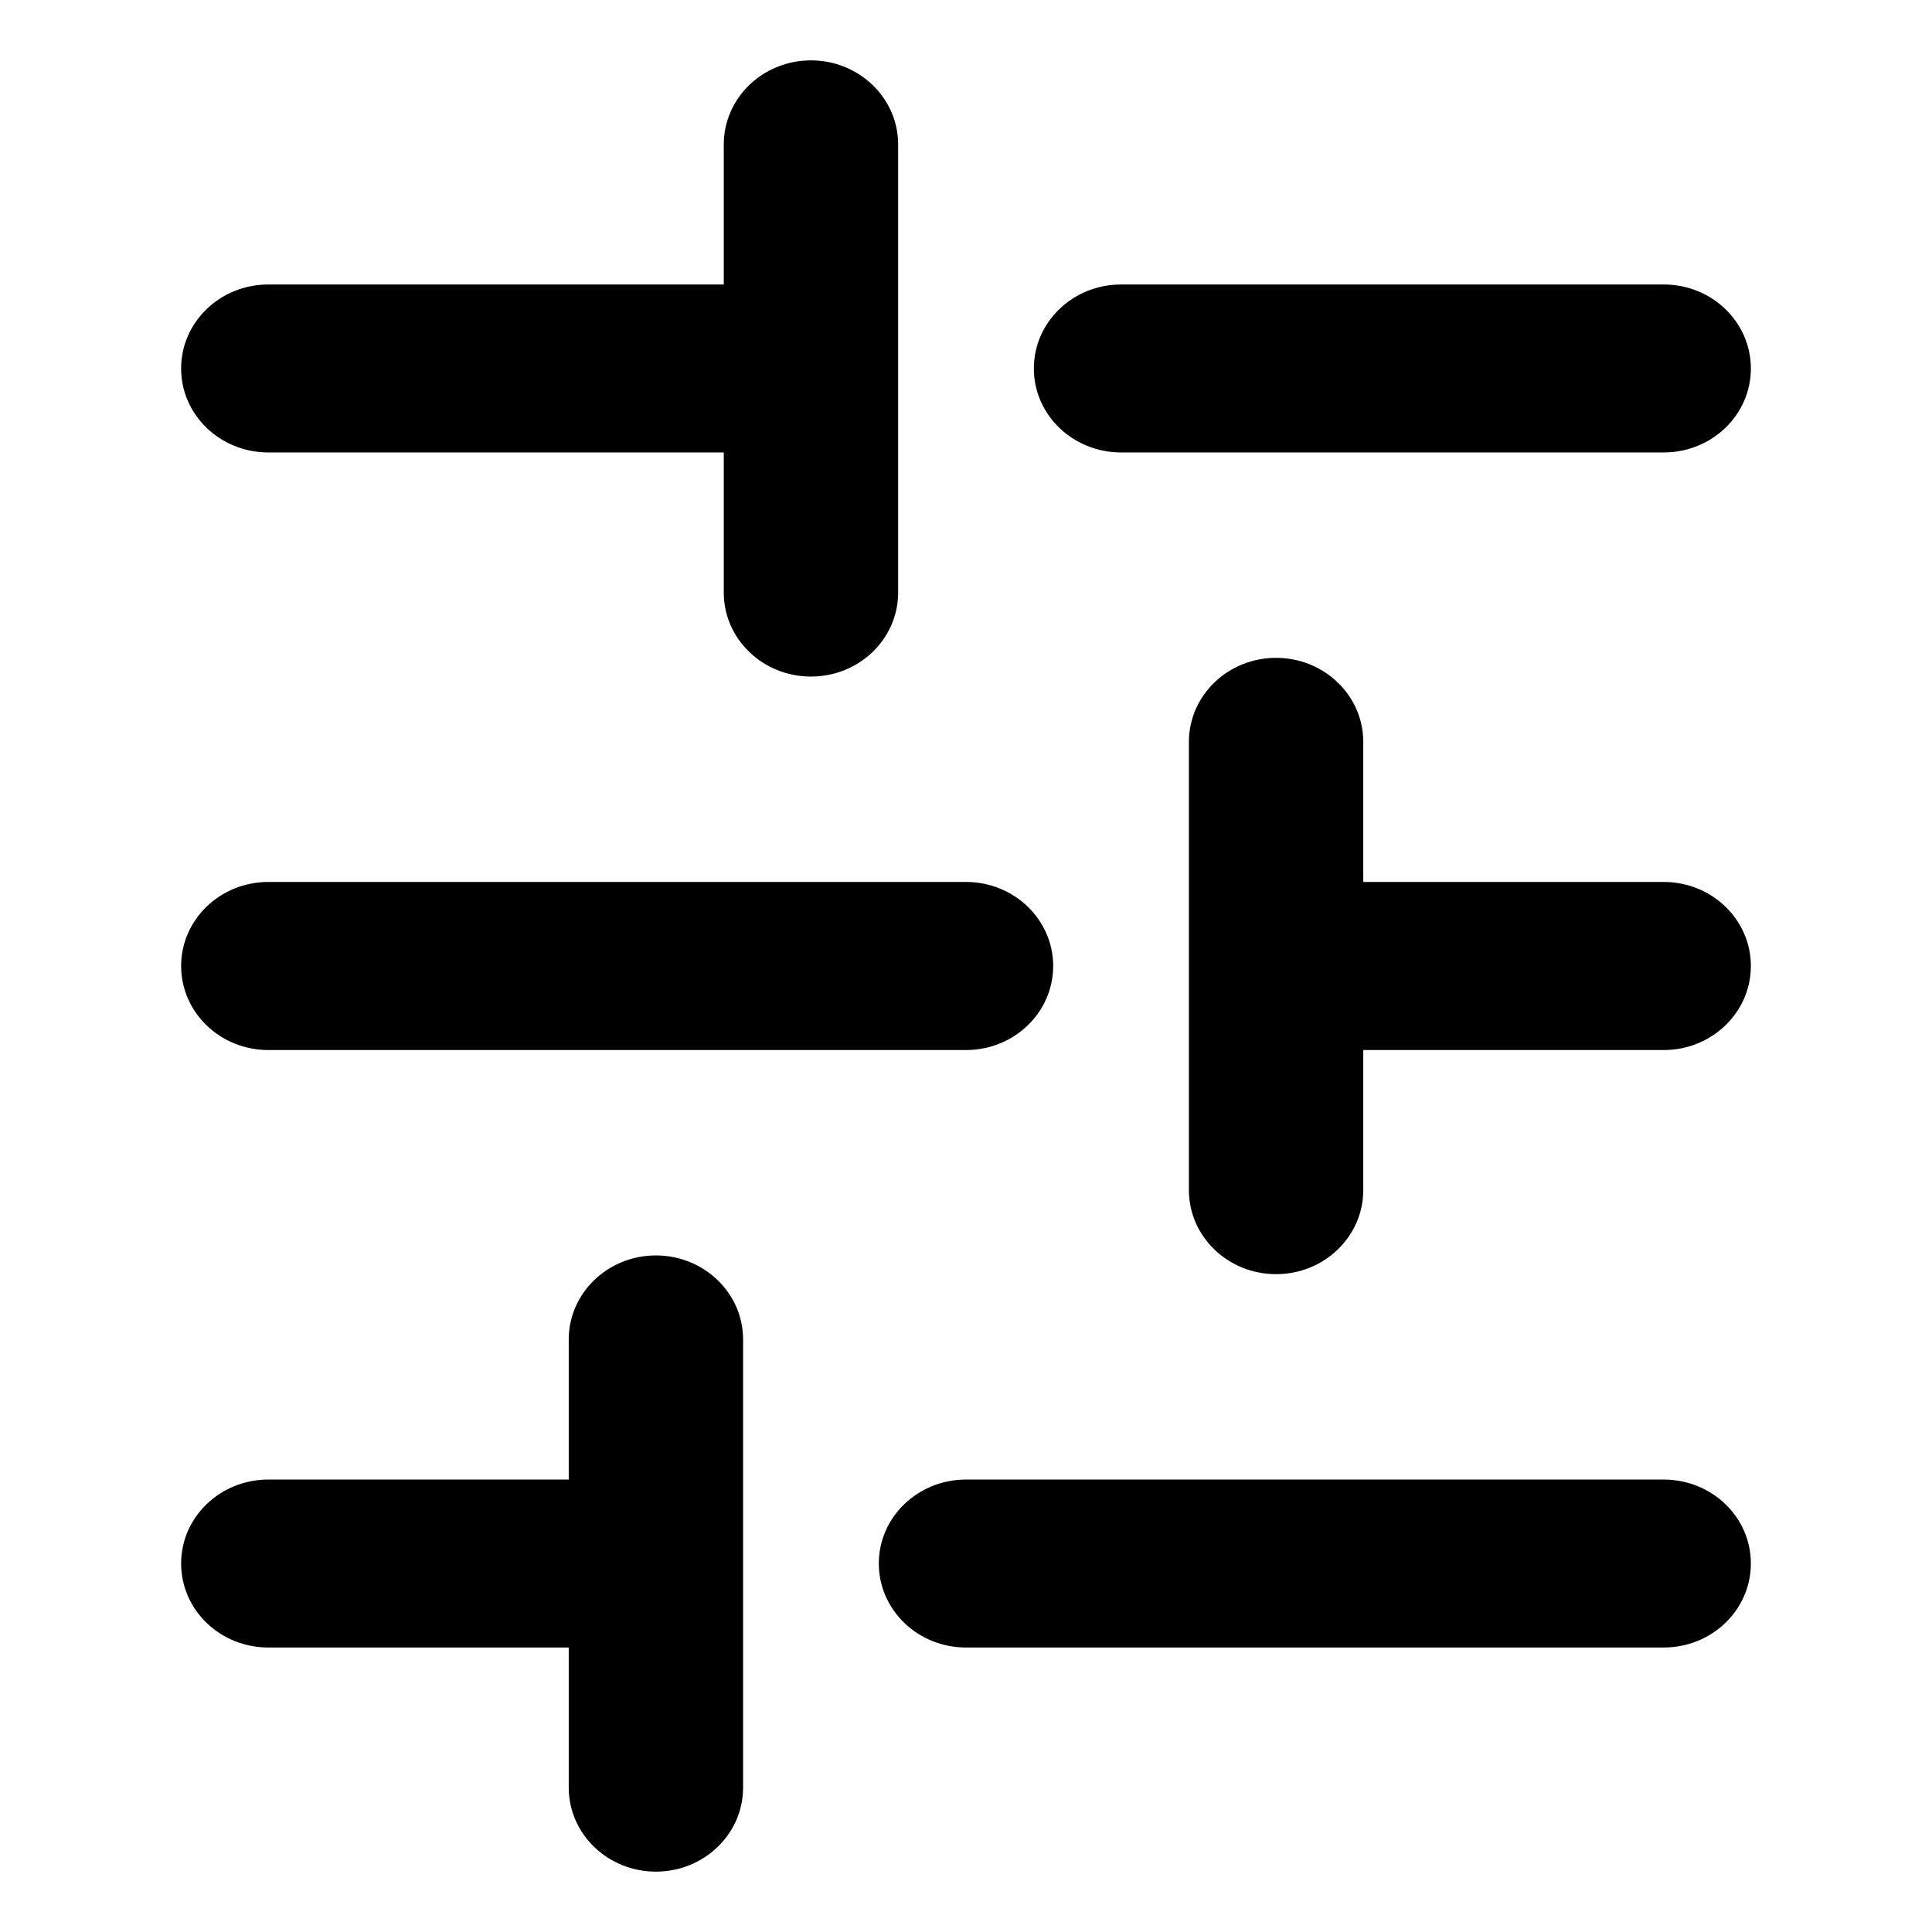 <svg id="sliders-vertical" viewBox="0 0 16 16"
  xmlns="http://www.w3.org/2000/svg">
  <path fill-rule="evenodd" d="M14.5 3.052C14.5 3.436 14.177 3.747 13.778 3.747L9.284 3.747C8.885 3.747 8.562 3.436 8.562 3.052C8.562 2.667 8.885 2.356 9.284 2.356L13.778 2.356C14.177 2.356 14.5 2.667 14.5 3.052ZM14.5 8C14.5 8.384 14.177 8.696 13.778 8.696L11.29 8.696L11.29 9.856C11.29 10.24 10.967 10.552 10.568 10.552C10.169 10.552 9.846 10.24 9.846 9.856L9.846 6.144C9.846 5.76 10.169 5.448 10.568 5.448C10.967 5.448 11.29 5.76 11.29 6.144L11.29 7.304L13.778 7.304C14.177 7.304 14.5 7.616 14.5 8ZM14.5 12.948C14.5 13.333 14.177 13.644 13.778 13.644L8 13.644C7.601 13.644 7.278 13.333 7.278 12.948C7.278 12.564 7.601 12.253 8 12.253L13.778 12.253C14.177 12.253 14.5 12.564 14.5 12.948ZM8.722 8C8.722 8.384 8.399 8.696 8 8.696L2.222 8.696C1.823 8.696 1.5 8.384 1.5 8C1.5 7.616 1.823 7.304 2.222 7.304L8 7.304C8.399 7.304 8.722 7.616 8.722 8ZM6.716 0.5C7.115 0.5 7.438 0.812 7.438 1.196L7.438 4.907C7.438 5.292 7.115 5.603 6.716 5.603C6.317 5.603 5.994 5.292 5.994 4.907L5.994 3.747L2.222 3.747C1.823 3.747 1.5 3.436 1.5 3.052C1.5 2.667 1.823 2.356 2.222 2.356L5.994 2.356L5.994 1.196C5.994 0.812 6.317 0.5 6.716 0.5ZM5.432 10.397C5.831 10.397 6.154 10.709 6.154 11.093L6.154 14.804C6.154 15.188 5.831 15.5 5.432 15.5C5.033 15.5 4.71 15.188 4.71 14.804L4.71 13.644L2.222 13.644C1.823 13.644 1.5 13.333 1.5 12.948C1.5 12.564 1.823 12.253 2.222 12.253L4.71 12.253L4.71 11.093C4.71 10.709 5.033 10.397 5.432 10.397Z" clip-rule="evenodd"></path>
</svg>
